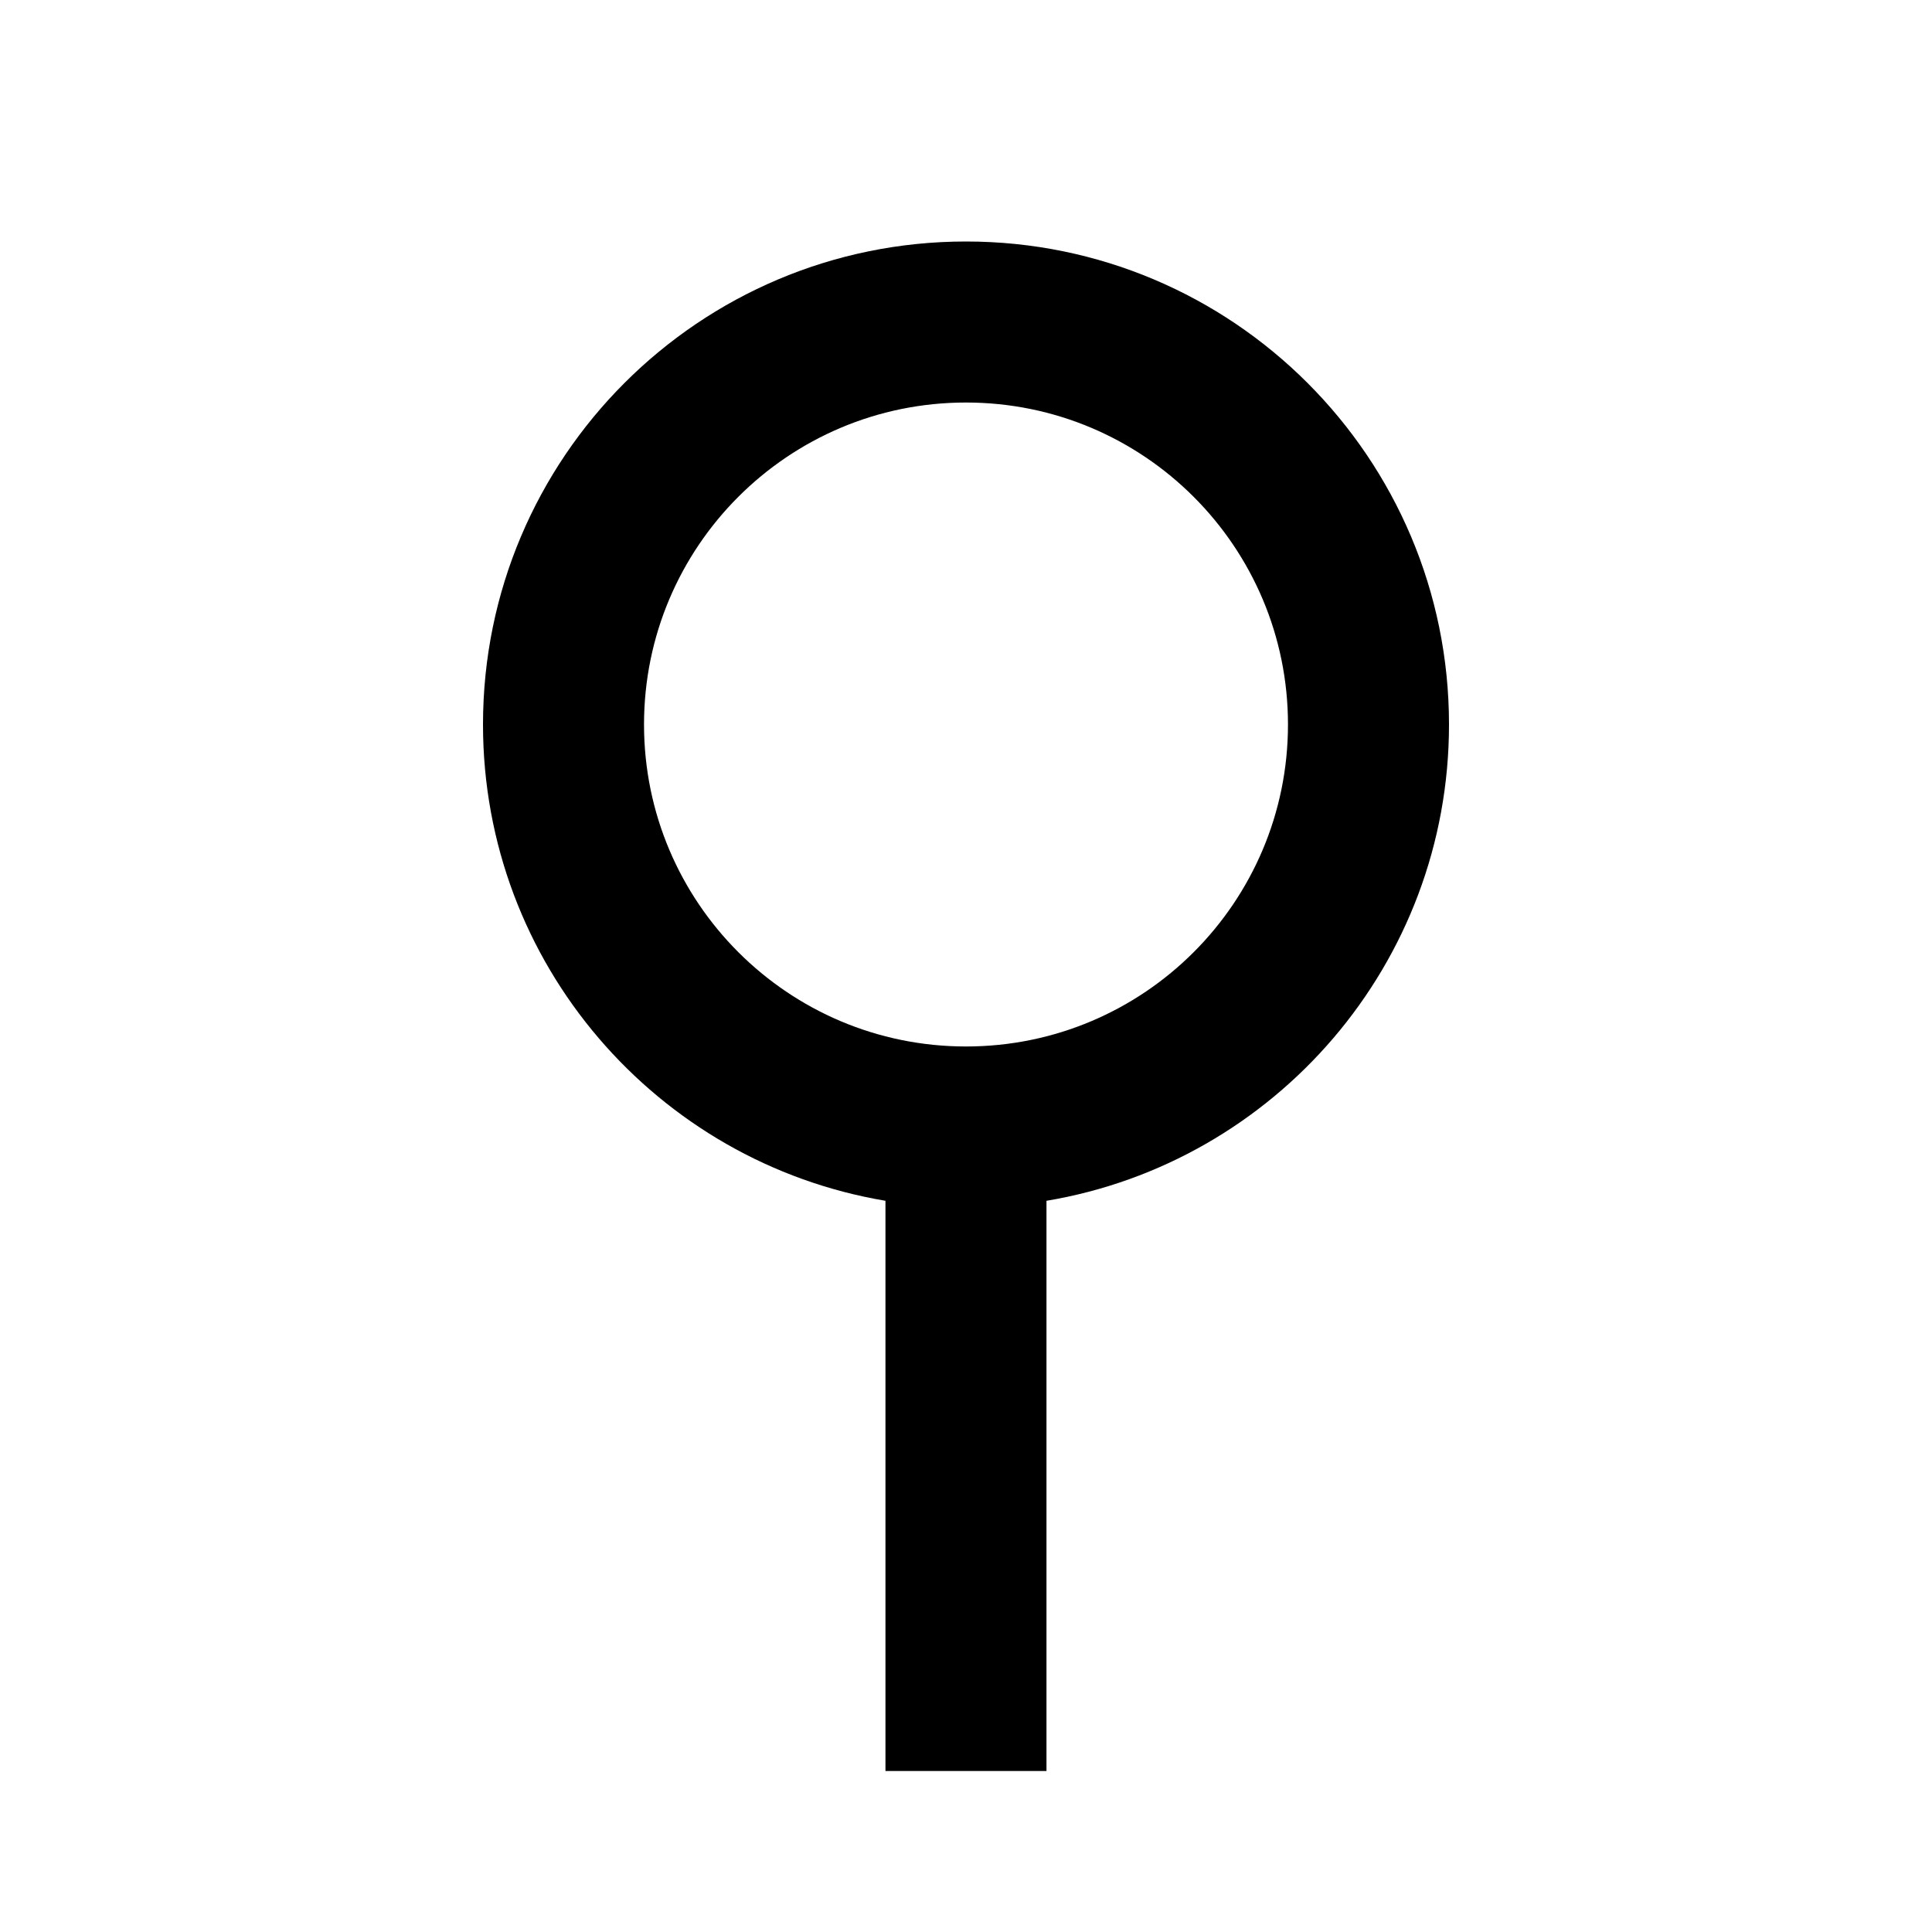 <!-- Generated by IcoMoon.io -->
<svg version="1.1" xmlns="http://www.w3.org/2000/svg" width="32" height="32" viewBox="0 0 32 32">
<title>location</title>
<path d="M14.667 19.889c-3.784-0.635-6.667-3.925-6.667-7.889 0-4.418 3.582-8 8-8s8 3.582 8 8c0 3.964-2.883 7.255-6.667 7.889v9.444h-2.667v-9.444zM16 17.333c2.946 0 5.333-2.388 5.333-5.333s-2.388-5.333-5.333-5.333c-2.946 0-5.333 2.388-5.333 5.333s2.388 5.333 5.333 5.333z"></path>
</svg>
